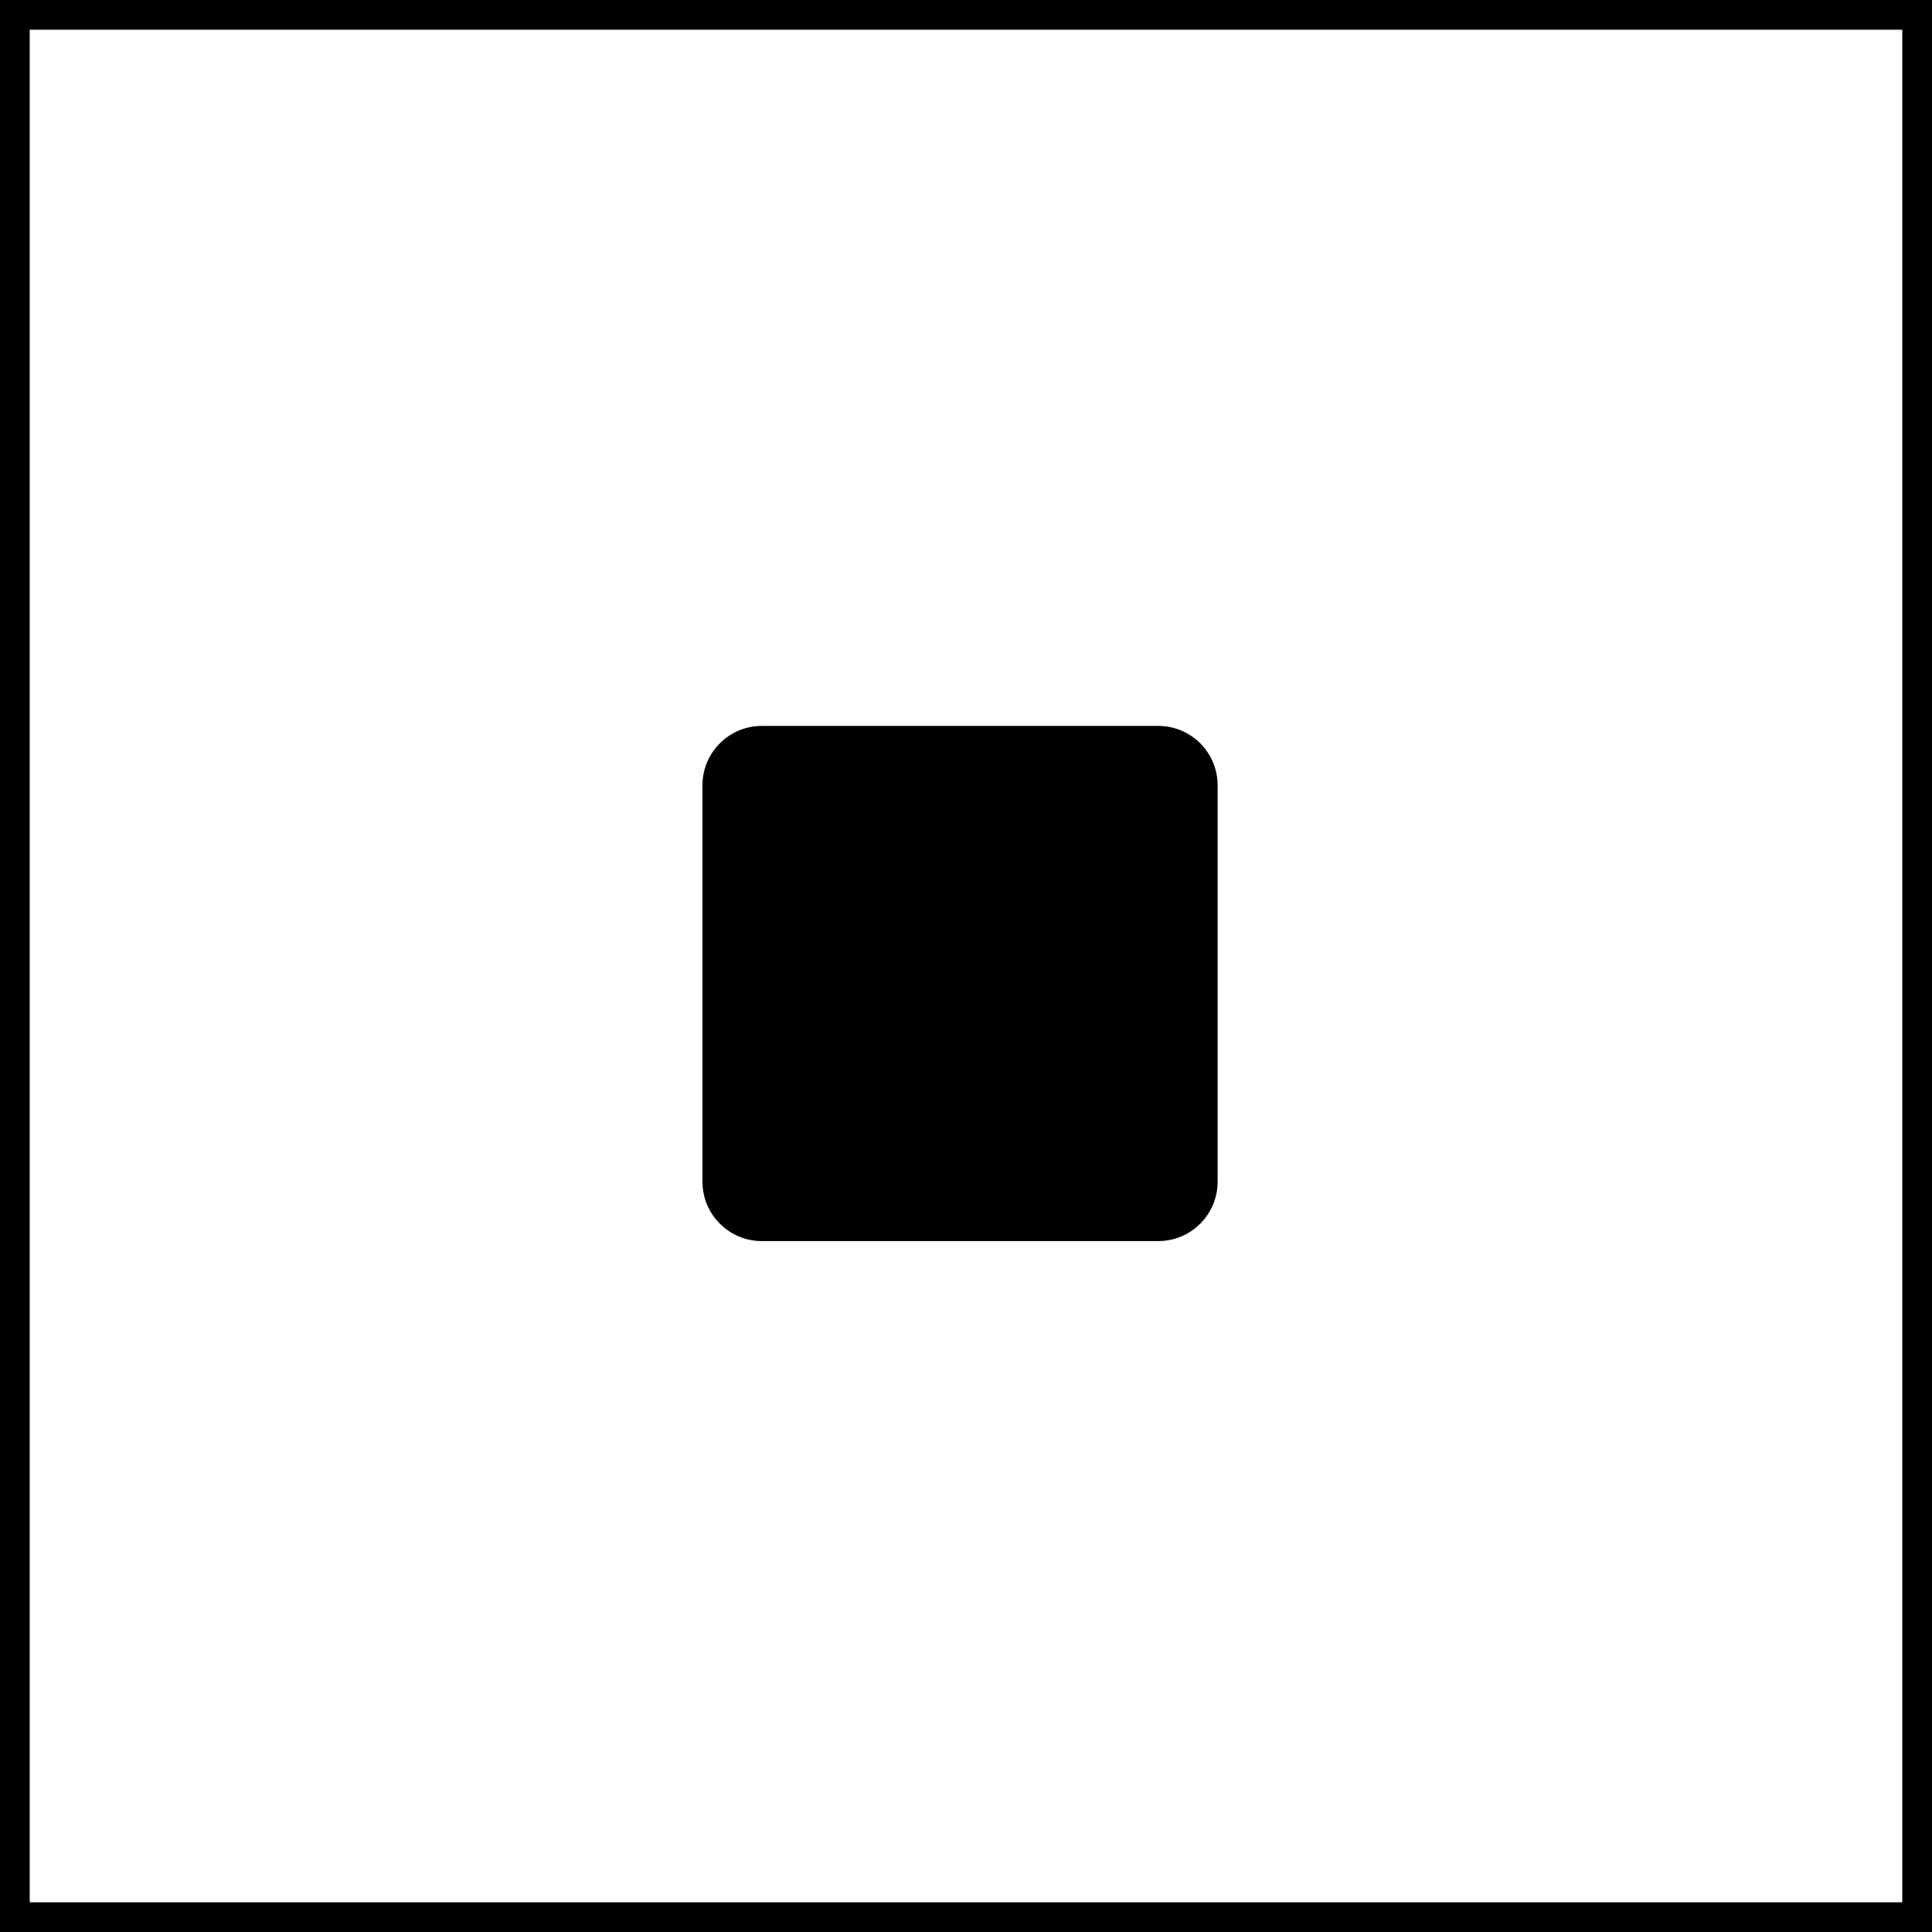 <svg width="65" height="65" viewBox="0 0 65 65" fill="none" xmlns="http://www.w3.org/2000/svg">
<path d="M38.966 24.422H25.633C24.528 24.422 23.633 25.317 23.633 26.422V39.755C23.633 40.86 24.528 41.755 25.633 41.755H38.966C40.071 41.755 40.966 40.86 40.966 39.755V26.422C40.966 25.317 40.071 24.422 38.966 24.422Z" fill="black"/>
<path d="M64.5 0.5H0.5V64.5H64.5V0.5Z" stroke="black"/>
</svg>
